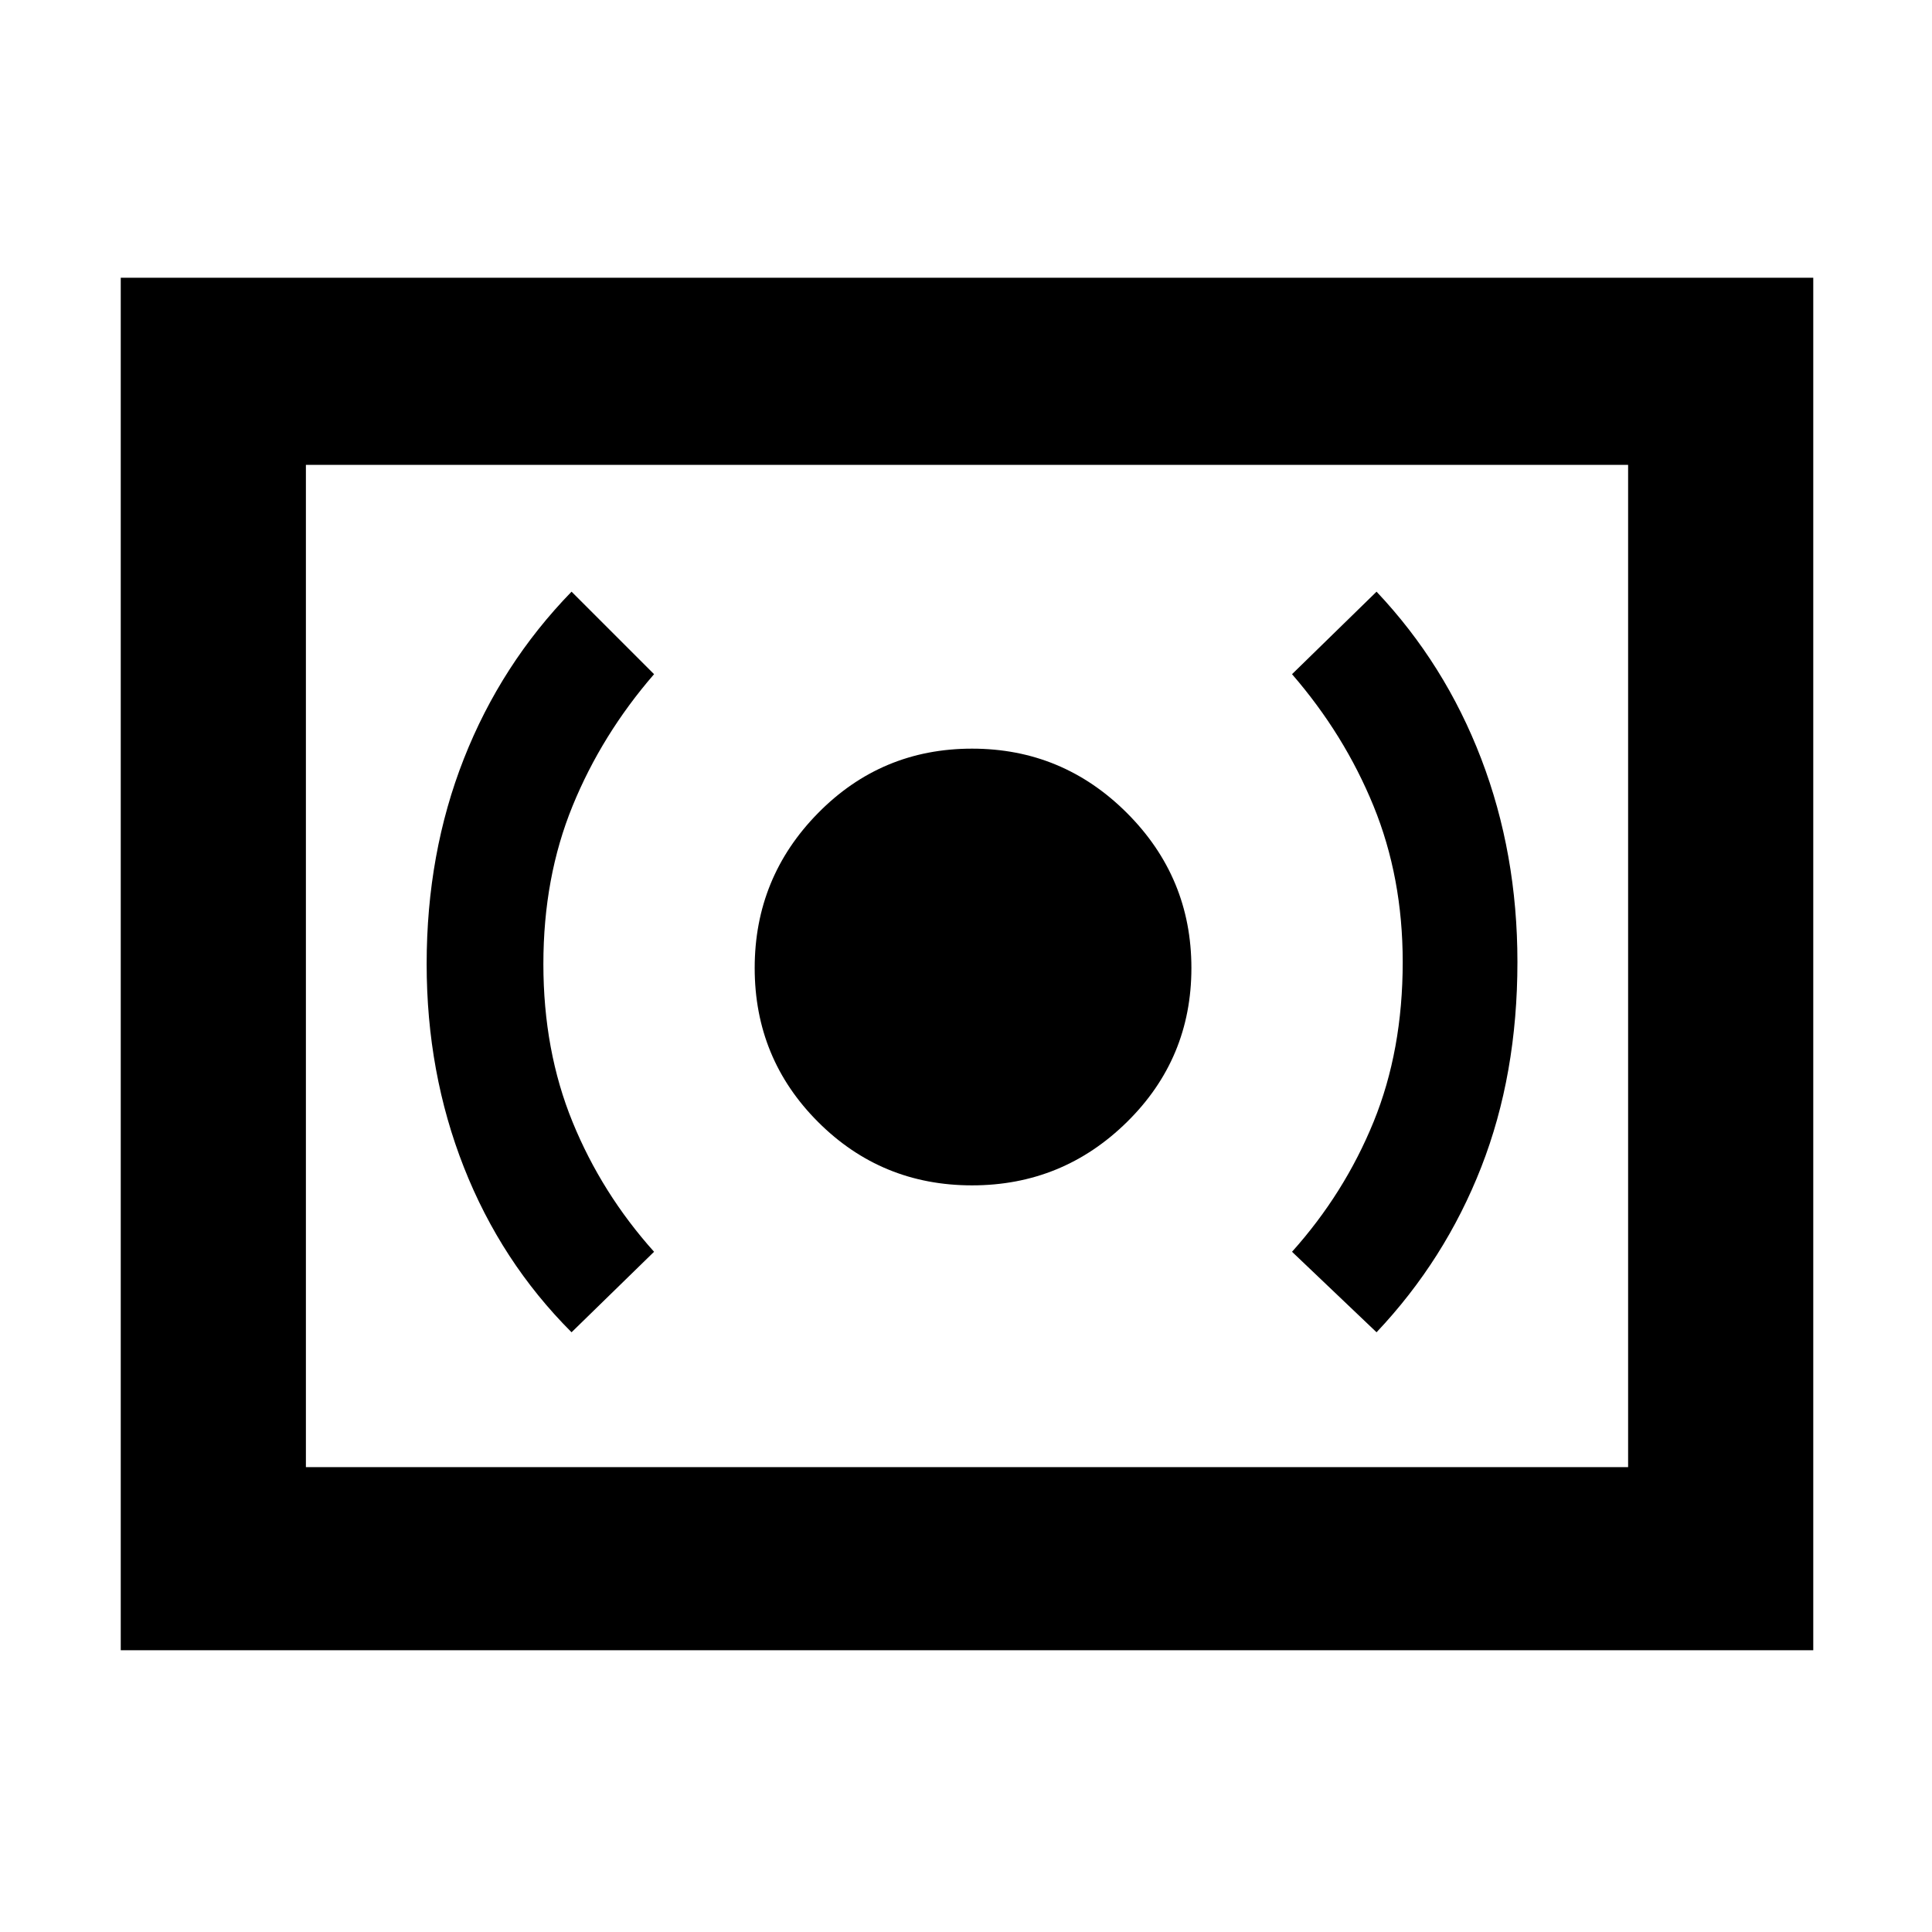 <svg xmlns="http://www.w3.org/2000/svg" height="48" width="48"><path d="M24.15 29.45Q26.4 29.45 28 27.875Q29.6 26.3 29.6 24.05Q29.6 21.8 28 20.2Q26.4 18.6 24.15 18.6Q21.9 18.6 20.325 20.2Q18.75 21.8 18.75 24.05Q18.75 26.3 20.325 27.875Q21.9 29.45 24.15 29.45ZM34.2 33.1Q35.9 31.3 36.8 29Q37.7 26.7 37.7 23.9Q37.7 21.2 36.8 18.85Q35.9 16.5 34.2 14.7L32.1 16.75Q33.4 18.25 34.125 20.025Q34.85 21.8 34.85 23.9Q34.85 26.1 34.125 27.875Q33.4 29.65 32.1 31.1ZM14.2 33.1 16.25 31.1Q14.95 29.65 14.225 27.875Q13.5 26.1 13.5 23.95Q13.5 21.8 14.225 20.025Q14.95 18.25 16.25 16.75L14.2 14.7Q12.45 16.5 11.525 18.85Q10.6 21.2 10.6 23.95Q10.6 26.65 11.525 29Q12.45 31.35 14.2 33.1ZM3 41V6.9H45.05V41ZM7.6 36.45V11.55ZM7.6 36.45H40.45V11.55H7.6Z"/></svg>